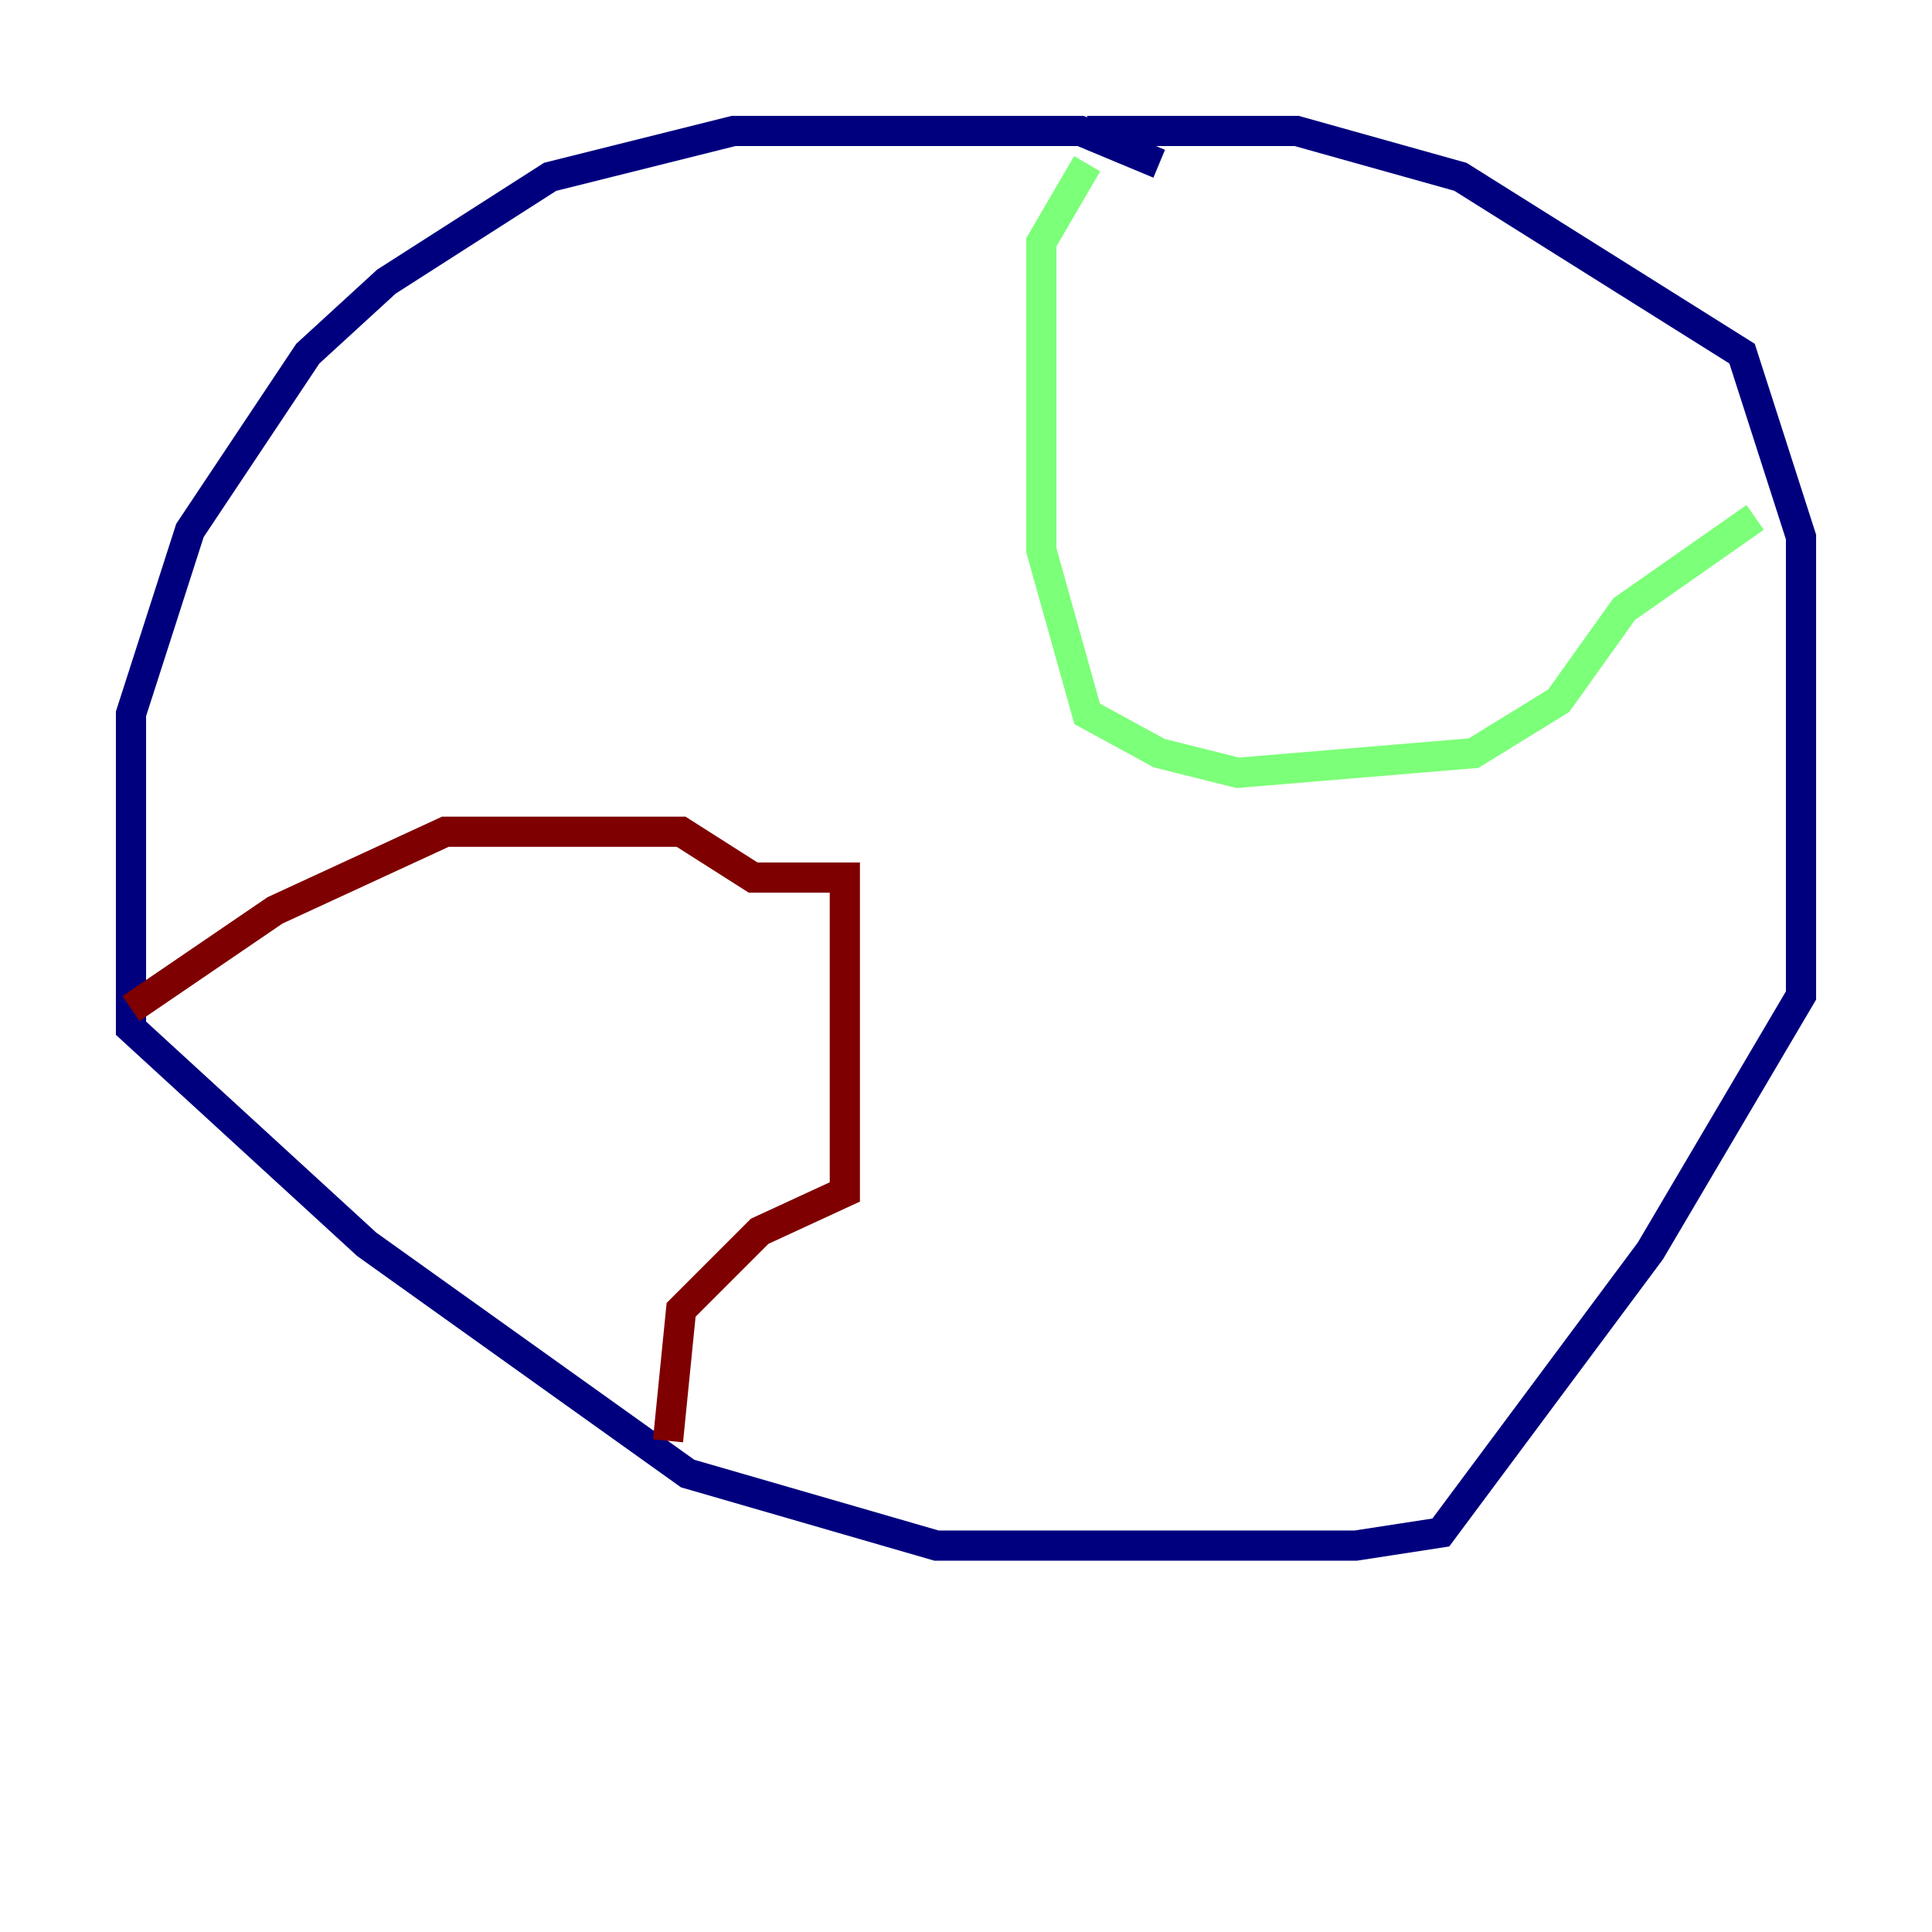 <?xml version="1.0" encoding="utf-8" ?>
<svg baseProfile="tiny" height="128" version="1.2" viewBox="0,0,128,128" width="128" xmlns="http://www.w3.org/2000/svg" xmlns:ev="http://www.w3.org/2001/xml-events" xmlns:xlink="http://www.w3.org/1999/xlink"><defs /><polyline fill="none" points="76.8,10.848 71.593,8.678 48.597,8.678 36.447,11.715 25.6,18.658 20.393,23.43 12.583,35.146 8.678,47.295 8.678,68.122 24.298,82.441 45.559,97.627 62.047,102.4 89.817,102.4 95.458,101.532 109.342,82.875 119.322,65.953 119.322,35.58 115.417,23.43 96.759,11.715 85.912,8.678 72.027,8.678" stroke="#00007f" stroke-width="2" /><polyline fill="none" points="72.027,10.848 68.99,16.054 68.99,36.447 72.027,47.295 76.8,49.898 82.007,51.2 97.627,49.898 103.268,46.427 107.607,40.352 116.285,34.278" stroke="#7cff79" stroke-width="2" /><polyline fill="none" points="8.678,66.82 18.224,60.312 29.505,55.105 45.125,55.105 49.898,58.142 55.973,58.142 55.973,78.969 50.332,81.573 45.125,86.78 44.258,95.458" stroke="#7f0000" stroke-width="2" /></svg>